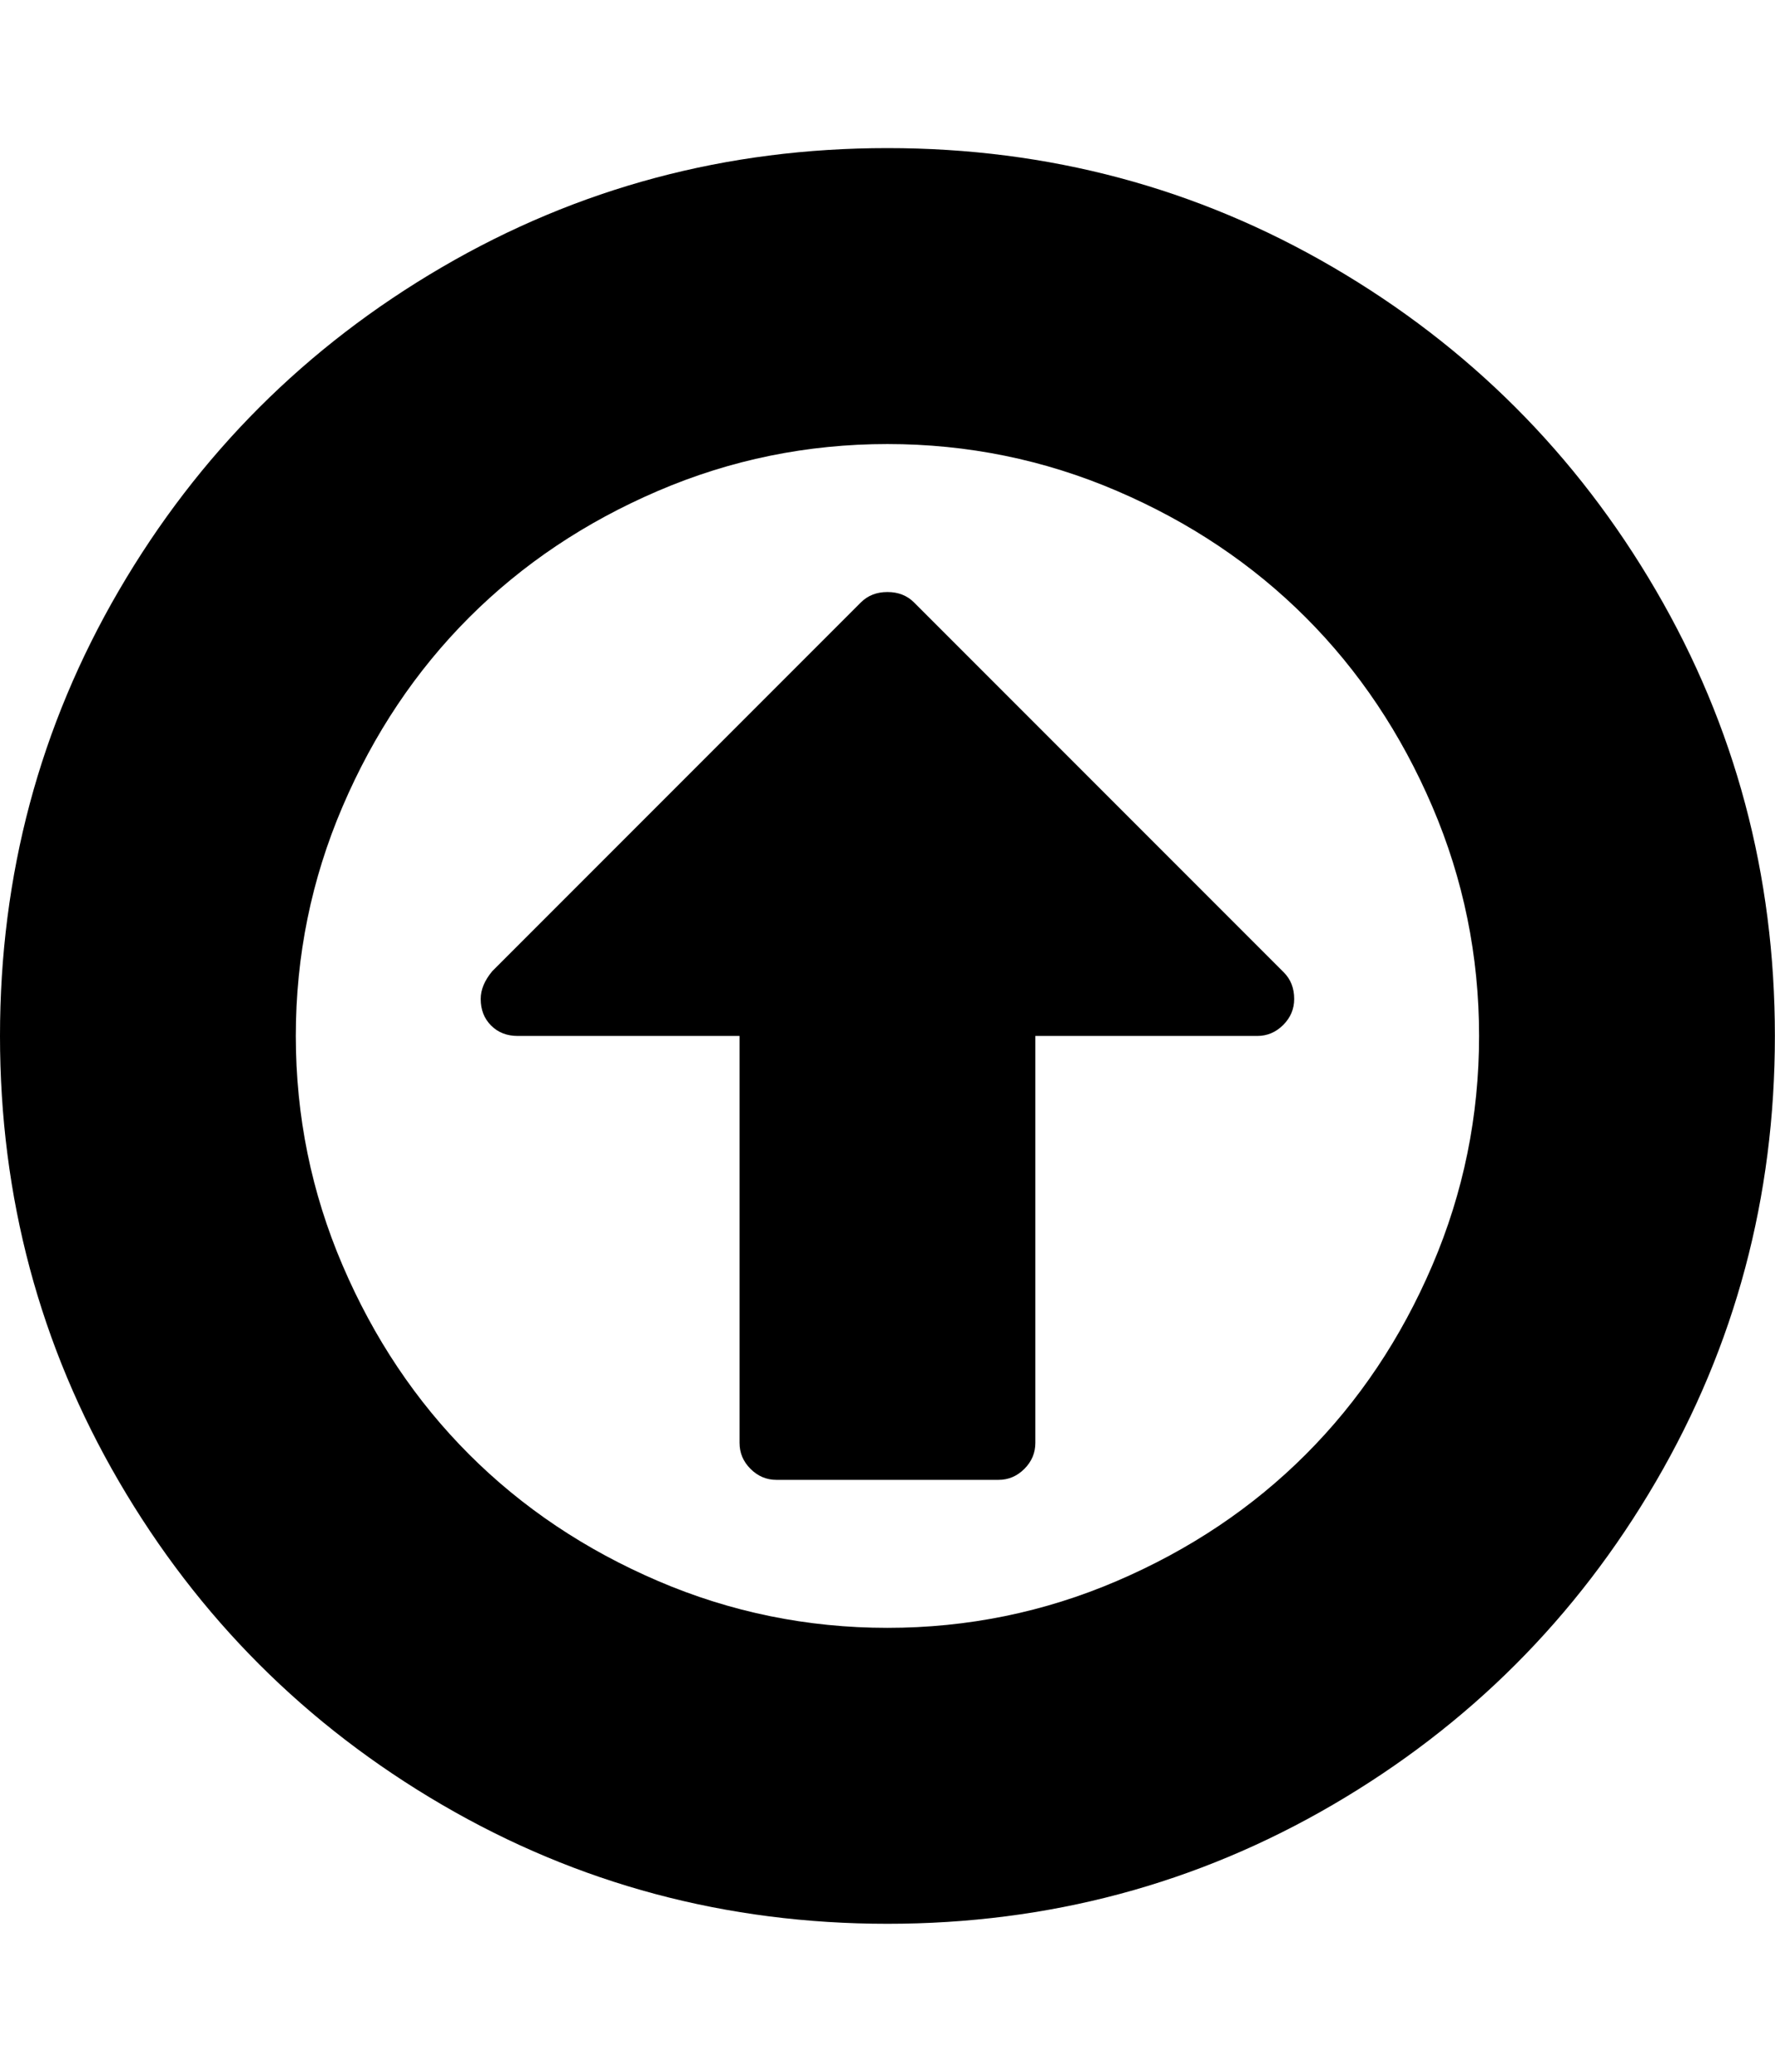 <svg height="1000" width="857.143" xmlns="http://www.w3.org/2000/svg"><path d="M0 500.032q0 -116.622 57.474 -215.109t155.961 -155.961 215.109 -57.474 215.109 57.474 155.961 155.961 57.474 215.109 -57.474 215.109 -155.961 155.961 -215.109 57.474 -215.109 -57.474 -155.961 -155.961 -57.474 -215.109zm142.848 0q0 58.032 22.599 110.763t61.101 91.233 91.233 61.101 110.763 22.599 110.763 -22.599 91.233 -61.101 61.101 -91.233 22.599 -110.763 -22.599 -110.763 -61.101 -91.233 -91.233 -61.101 -110.763 -22.599 -110.763 22.599 -91.233 61.101 -61.101 91.233 -22.599 110.763zm89.28 -17.856q0 -6.696 5.58 -13.392l178.002 -178.002q5.022 -5.022 12.834 -5.022t12.834 5.022l178.56 178.56q5.022 5.022 5.022 12.834 0 7.254 -5.301 12.555t-12.555 5.301h-107.136v196.416q0 7.254 -5.301 12.555t-12.555 5.301h-107.136q-7.254 0 -12.555 -5.301t-5.301 -12.555v-196.416h-107.136q-7.812 0 -12.834 -5.022t-5.022 -12.834z"/></svg>